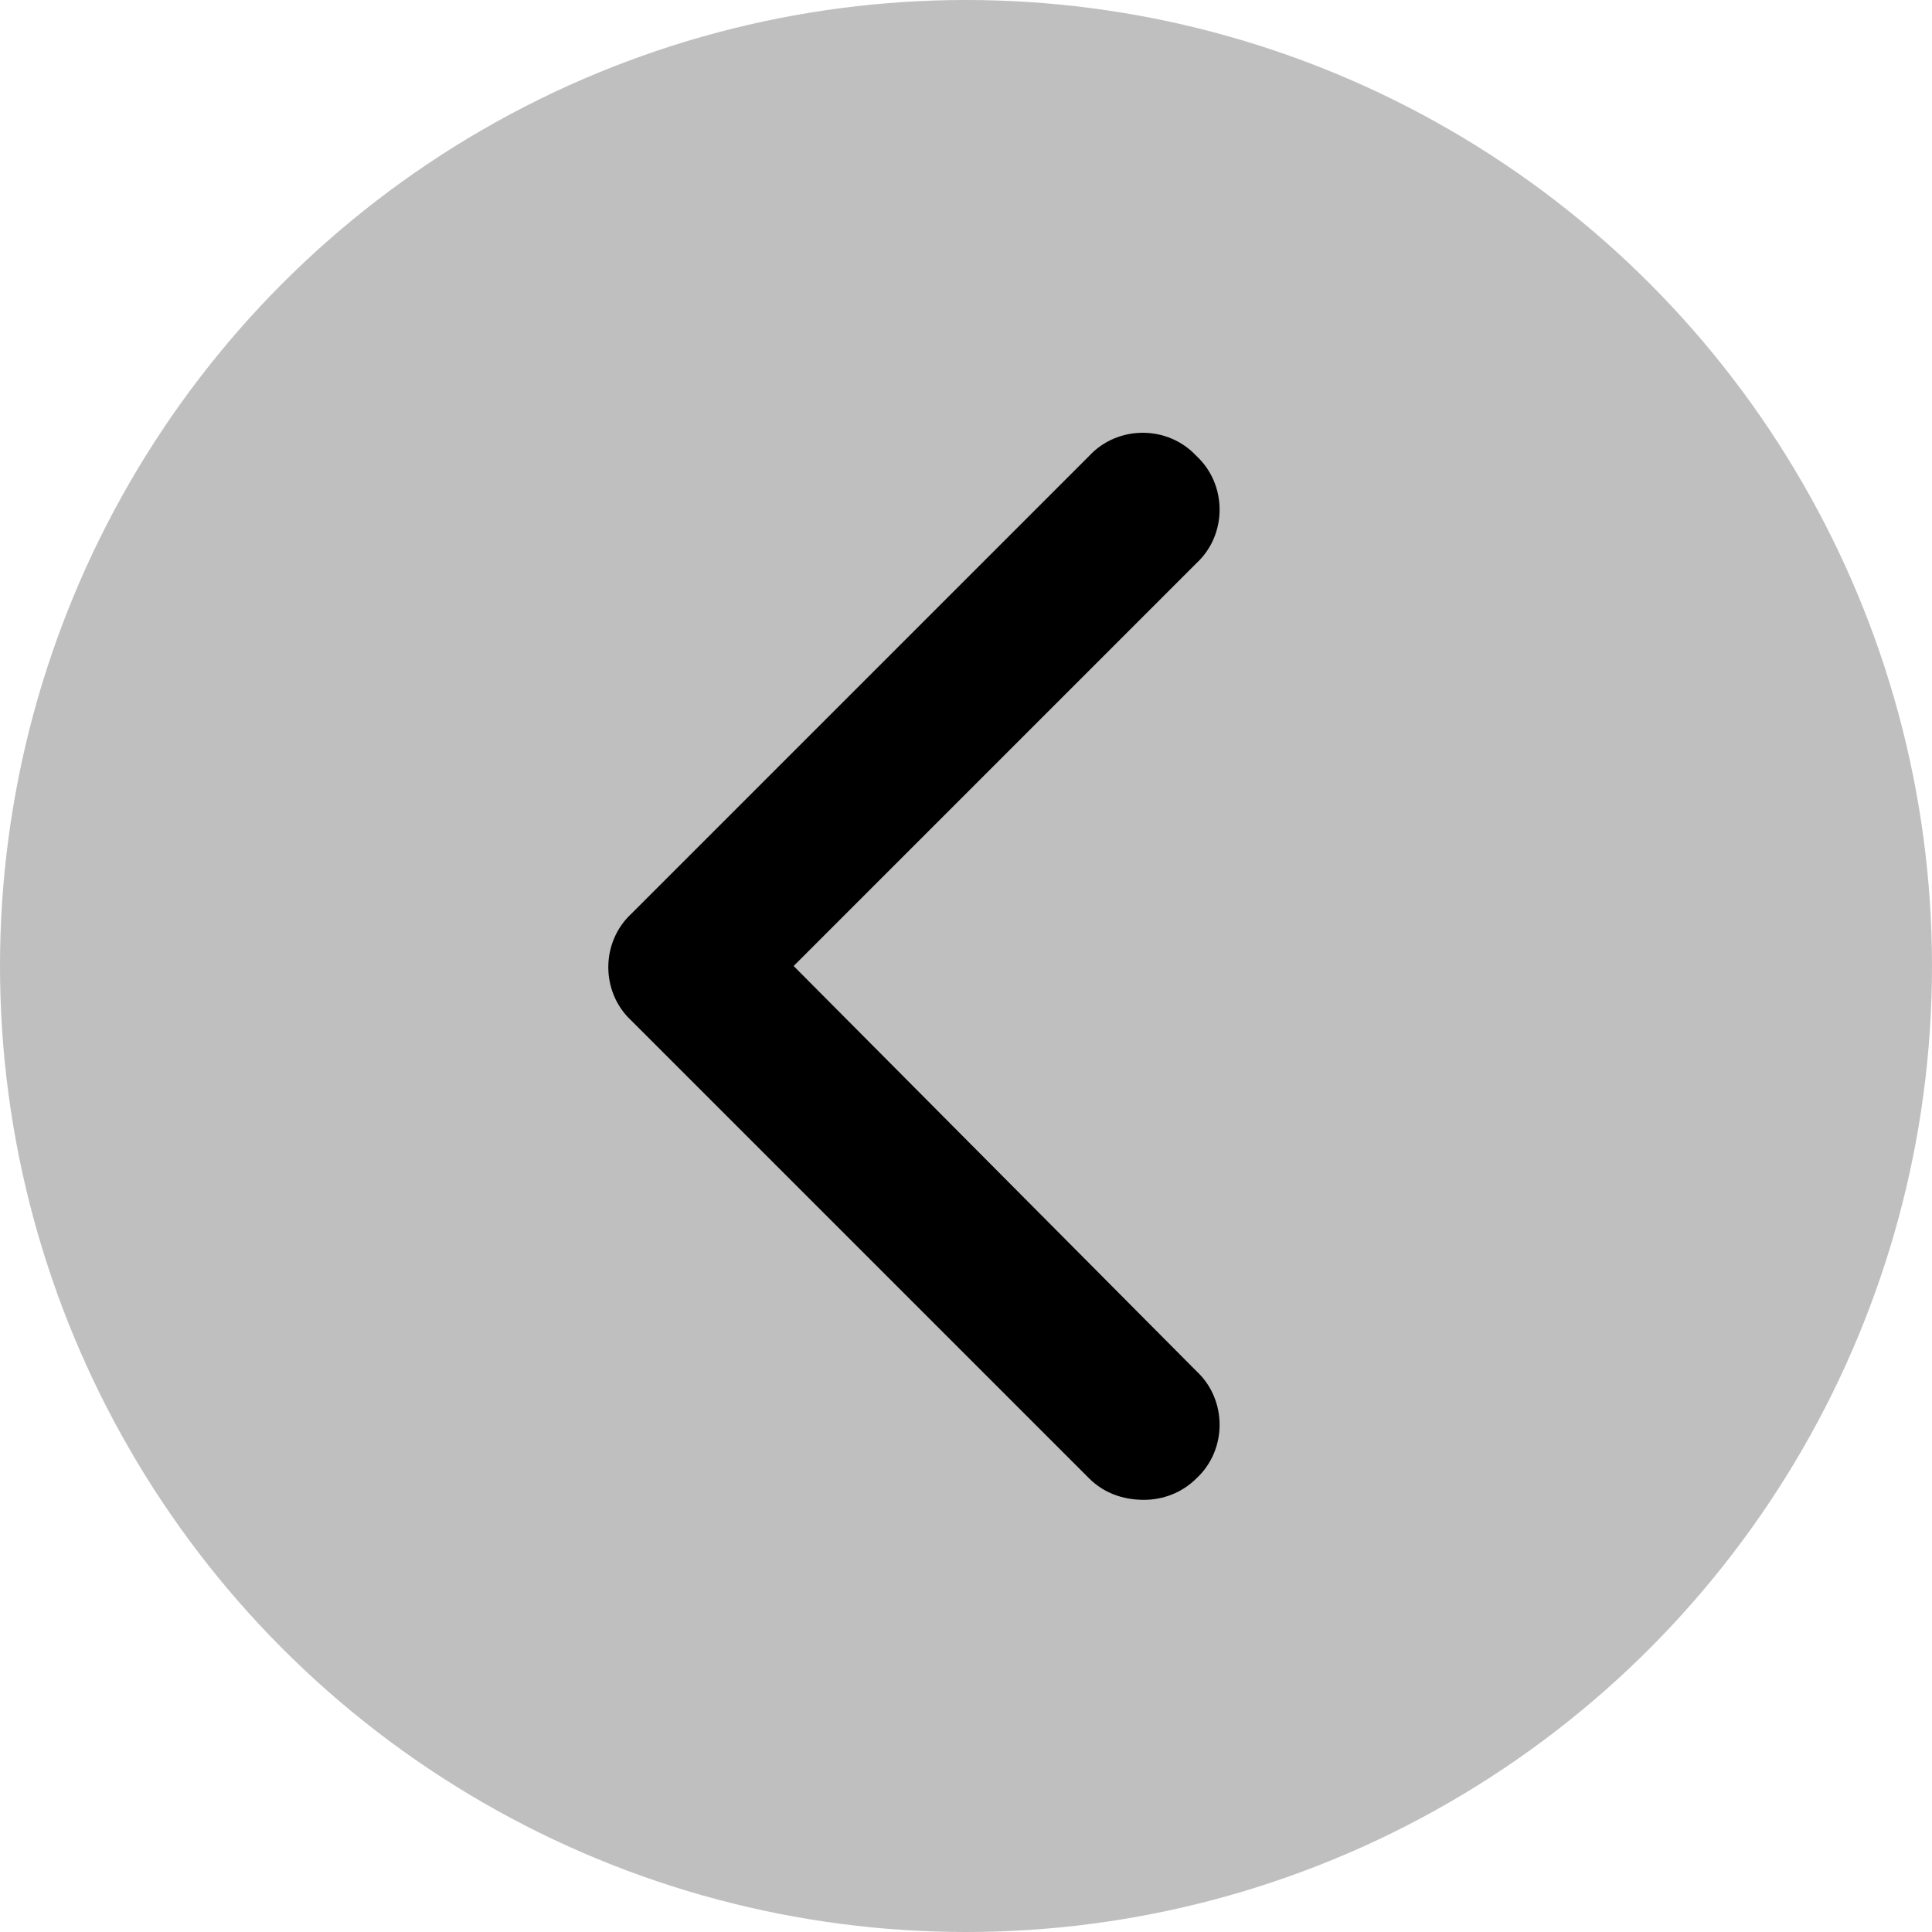 <svg width="19" height="19" viewBox="0 0 19 19" fill="none" xmlns="http://www.w3.org/2000/svg">
<circle cx="9.5" cy="9.5" r="9.5" fill="black" fill-opacity="0.25"/>
<path d="M11.25 14.75C11.039 14.75 10.852 14.68 10.711 14.539L6.211 10.039C5.906 9.758 5.906 9.266 6.211 8.984L10.711 4.484C10.992 4.18 11.484 4.18 11.766 4.484C12.07 4.766 12.07 5.258 11.766 5.539L7.805 9.5L11.766 13.484C12.07 13.766 12.07 14.258 11.766 14.539C11.625 14.68 11.438 14.75 11.25 14.75Z" fill="black"/>
</svg>
